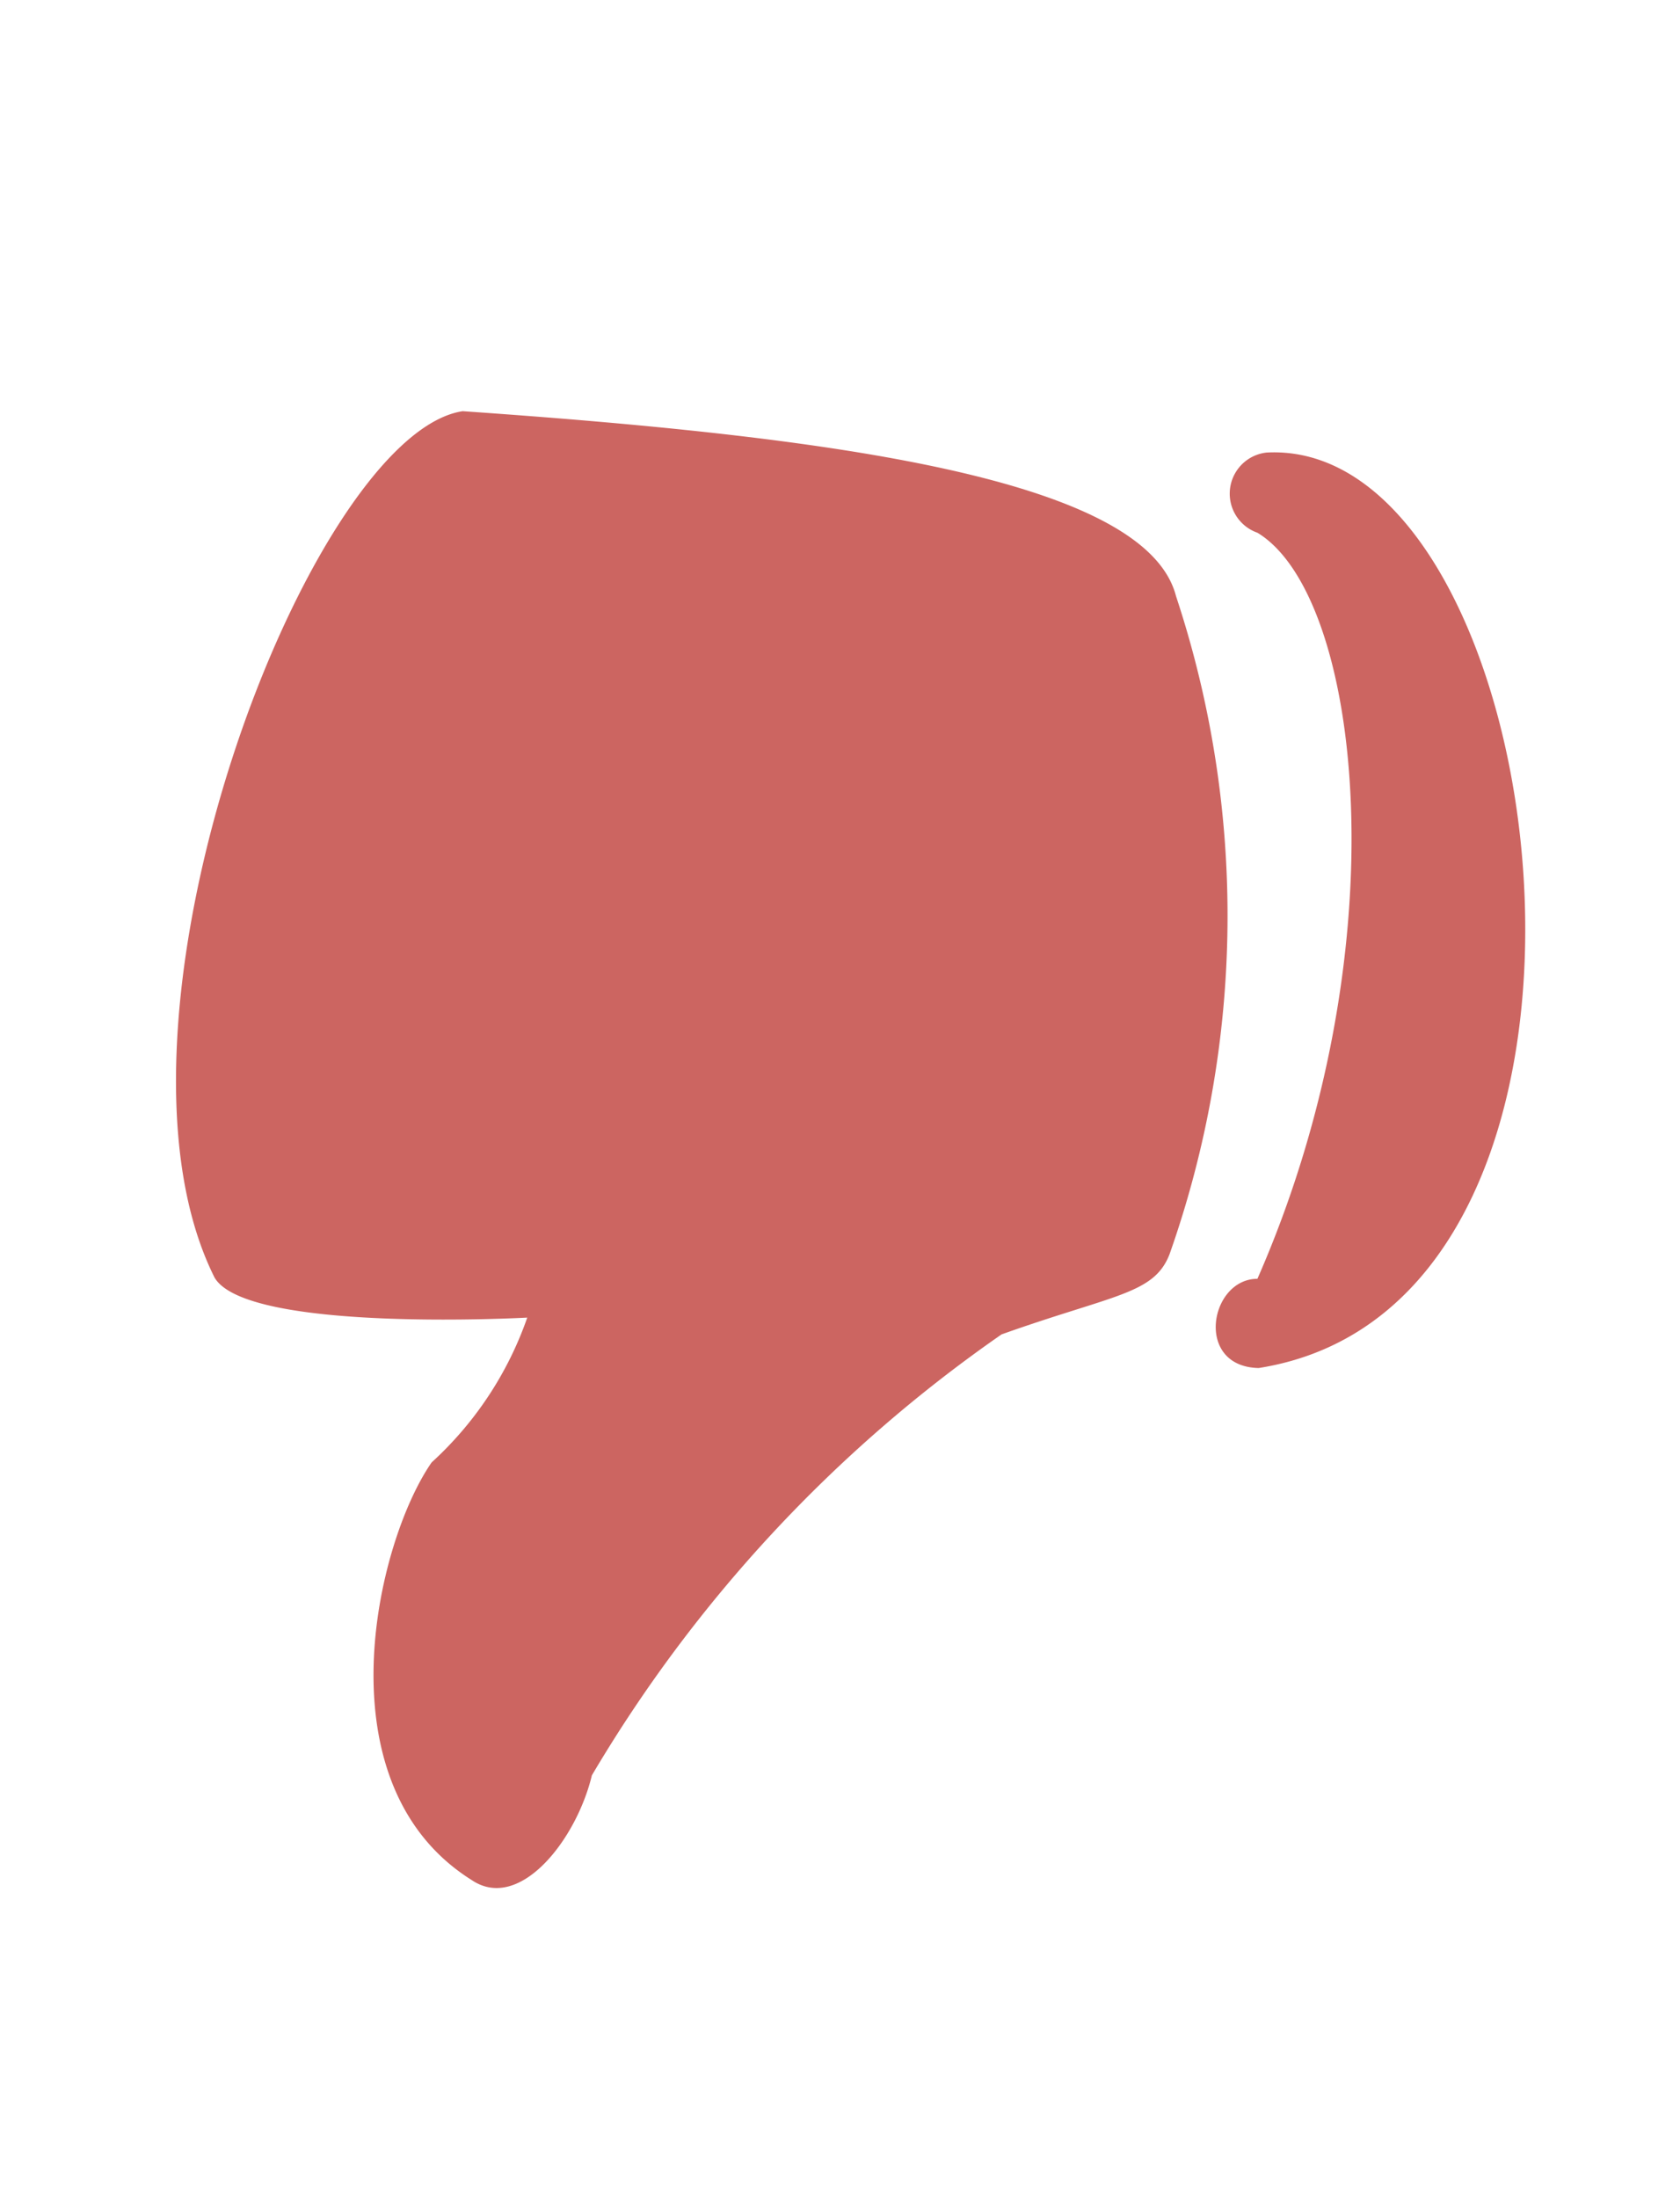 <svg xmlns="http://www.w3.org/2000/svg" width="13" height="17" viewBox="0 0 13 17"><defs><style>.cls-1{fill:none;}.cls-2{fill:#cc6561;}</style></defs><title>RatingLowComments</title><g id="Layer_2" data-name="Layer 2"><g id="svg2"><rect id="rect7399" class="cls-1" width="13" height="17"/><rect id="rect7409" class="cls-1" width="13" height="17"/><g id="g7411"><path id="path7413" class="cls-2" d="M9.05,9.7c-.12.31-.43.31-1.3.62a10.9,10.9,0,0,0-3.17,3.41c-.12.5-.56,1.06-.93.81-1.18-.74-.74-2.61-.31-3.23a2.73,2.73,0,0,0,.74-1.12s-2.17.12-2.42-.31c-1-2,.74-6.52,1.92-6.7,2.73.19,5.28.5,5.52,1.43A7.86,7.86,0,0,1,9.05,9.7Z"/><path id="path7415" class="cls-2" d="M9.73,9.89c1.12-2.55.81-5.28,0-5.77A.32.32,0,0,1,9.8,3.5c2.23-.12,3.1,6.58-.06,7.08C9.24,10.57,9.36,9.89,9.73,9.89Z"/></g></g></g></svg>